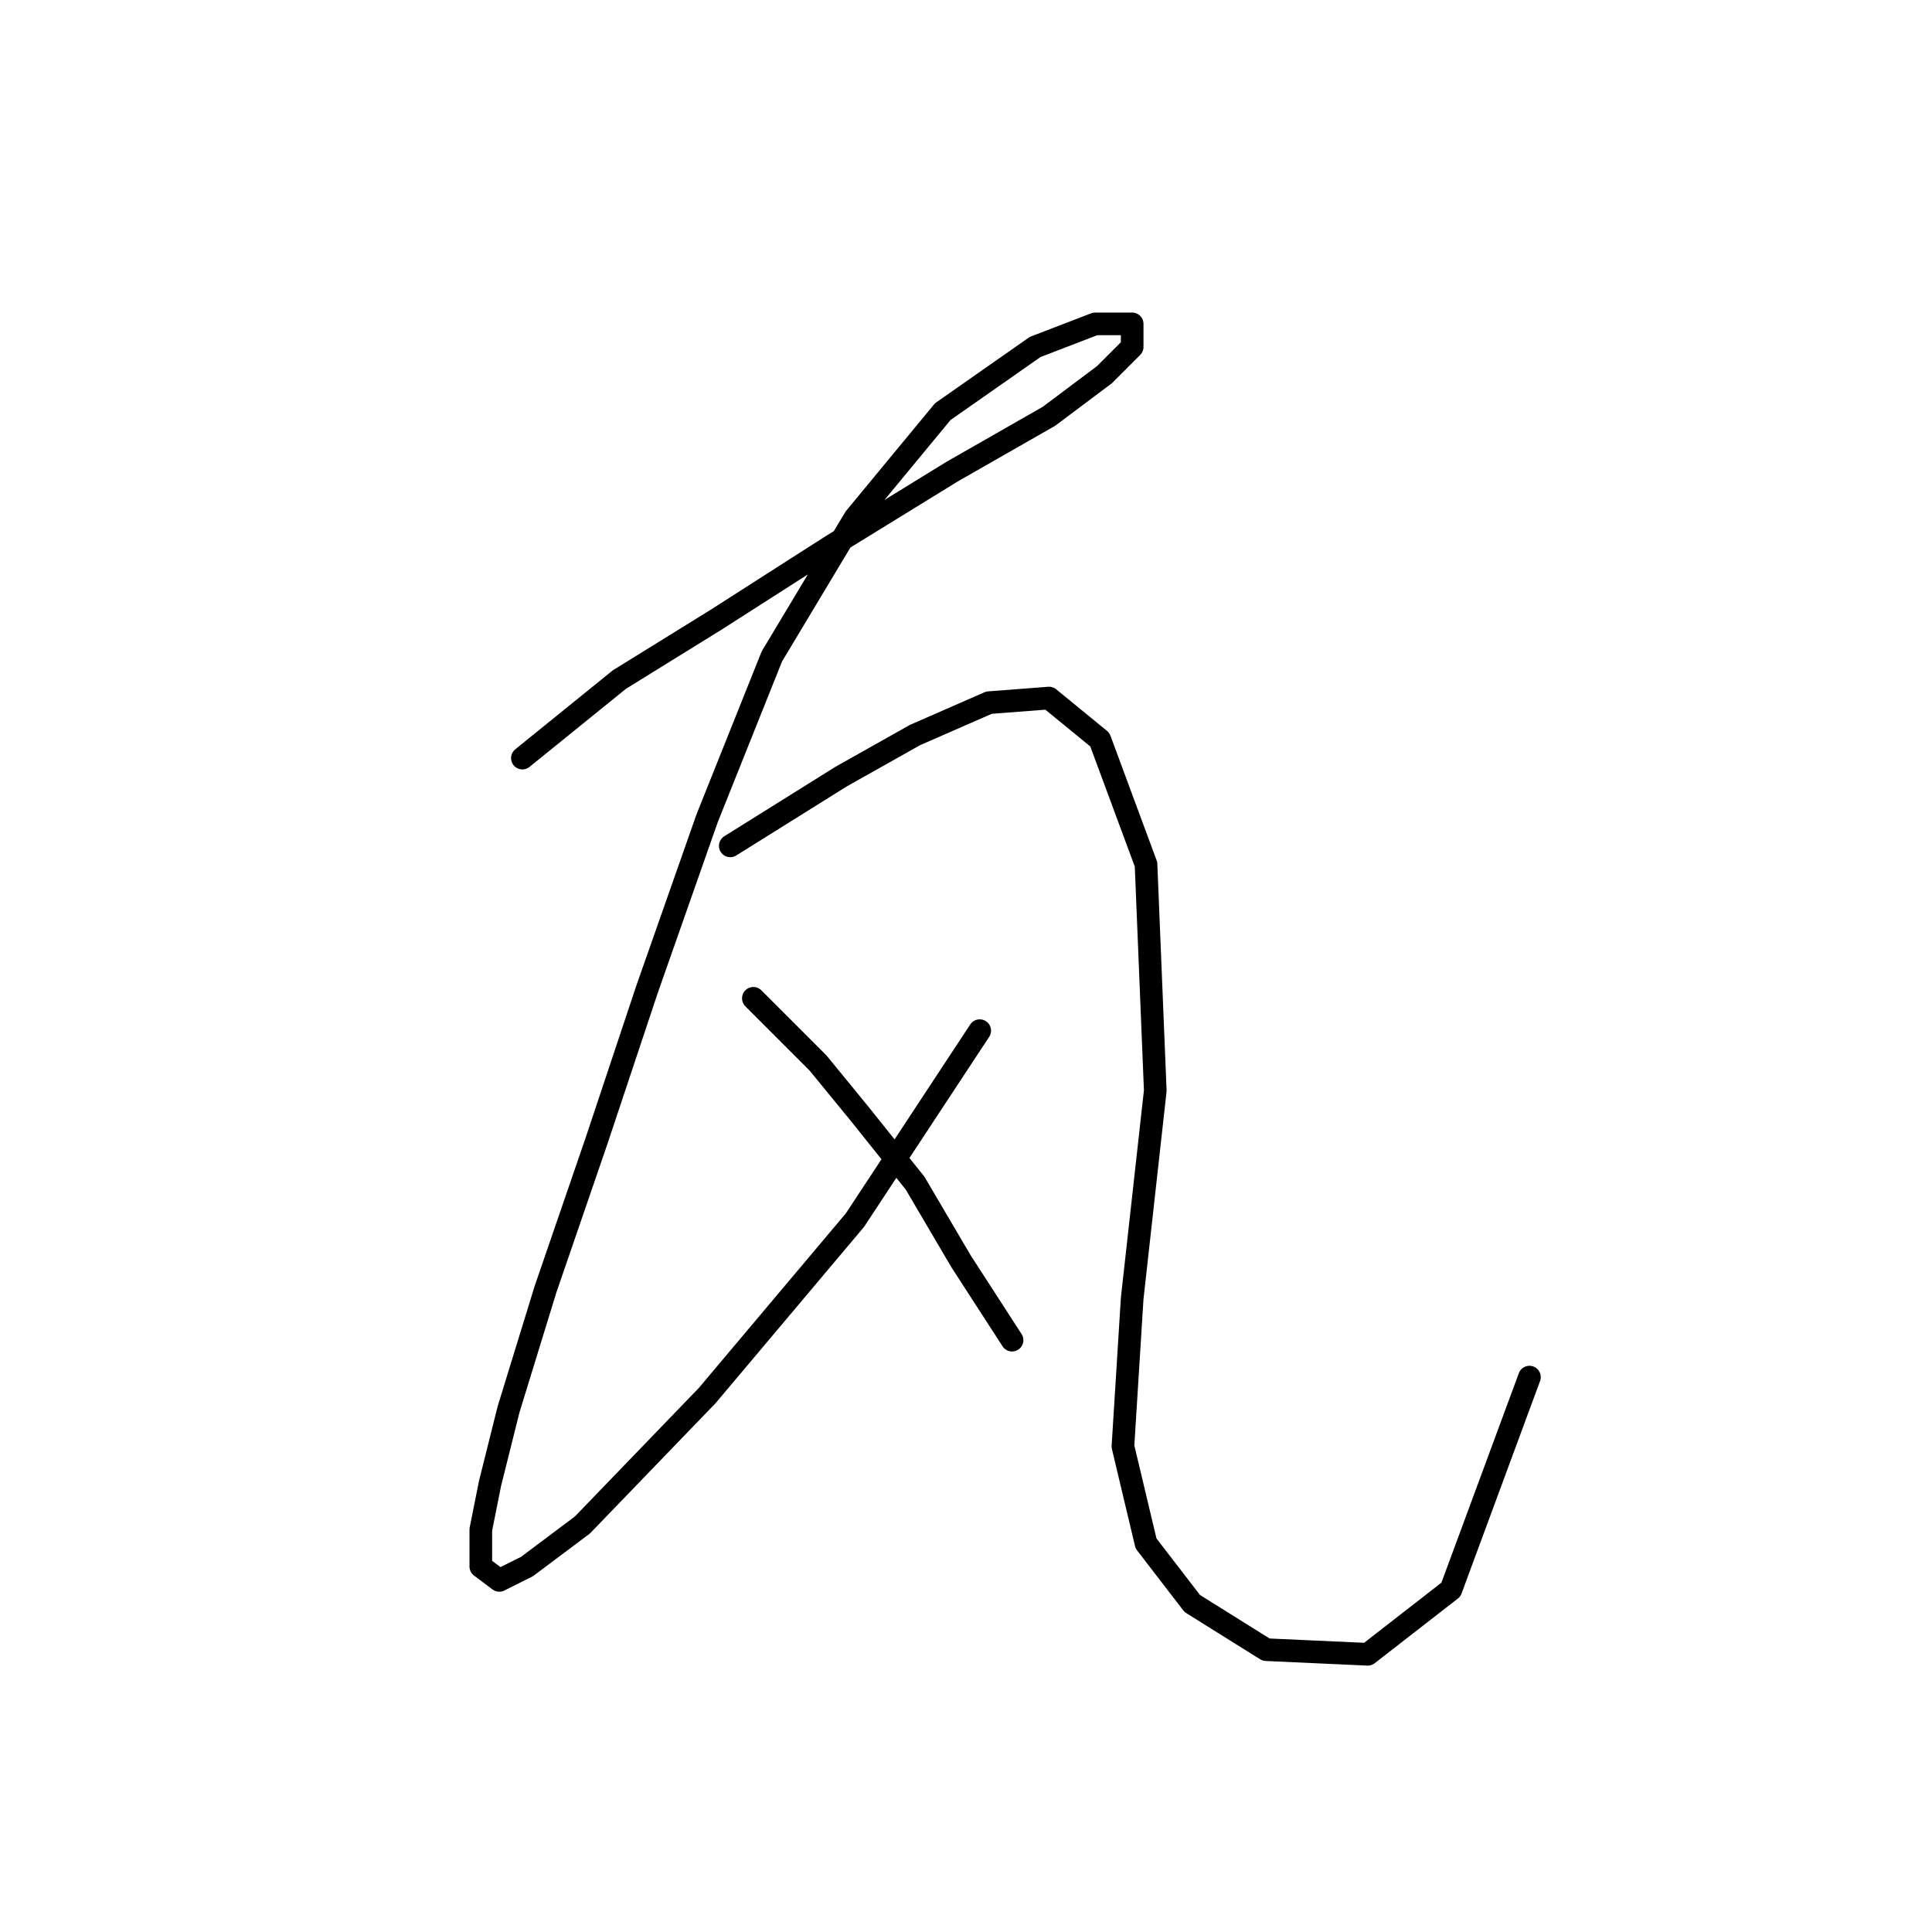 <?xml version="1.0" standalone="no"?>
    <svg width="256" height="256" xmlns="http://www.w3.org/2000/svg" version="1.1">
    <polyline stroke="black" stroke-width="3" stroke-linecap="round" fill="transparent" stroke-linejoin="round" points="69.219 100.452 82.073 90.046 94.928 82.089 110.231 72.295 126.146 62.501 139 55.156 146.345 49.647 150.018 45.974 150.018 42.914 145.121 42.914 137.164 45.974 124.921 54.544 113.291 68.622 102.273 86.986 93.704 108.41 85.746 131.058 79.013 151.258 72.28 170.845 67.383 186.76 64.934 196.554 63.71 202.675 63.71 207.572 66.159 209.408 69.831 207.572 77.177 202.063 93.704 184.924 113.291 161.664 129.818 136.567 129.818 136.567 " />
        <polyline stroke="black" stroke-width="3" stroke-linecap="round" fill="transparent" stroke-linejoin="round" points="96.764 112.082 111.455 102.901 121.249 97.392 131.043 93.107 139 92.495 145.733 98.004 151.854 114.531 153.079 144.524 150.018 172.07 148.794 191.657 151.854 204.512 157.975 212.469 167.769 218.59 181.236 219.202 192.254 210.633 202.66 182.475 202.66 182.475 " />
        <polyline stroke="black" stroke-width="3" stroke-linecap="round" fill="transparent" stroke-linejoin="round" points="99.825 132.282 108.394 140.852 113.903 147.585 121.249 156.767 127.37 167.173 134.103 177.579 134.103 177.579 " />
        </svg>